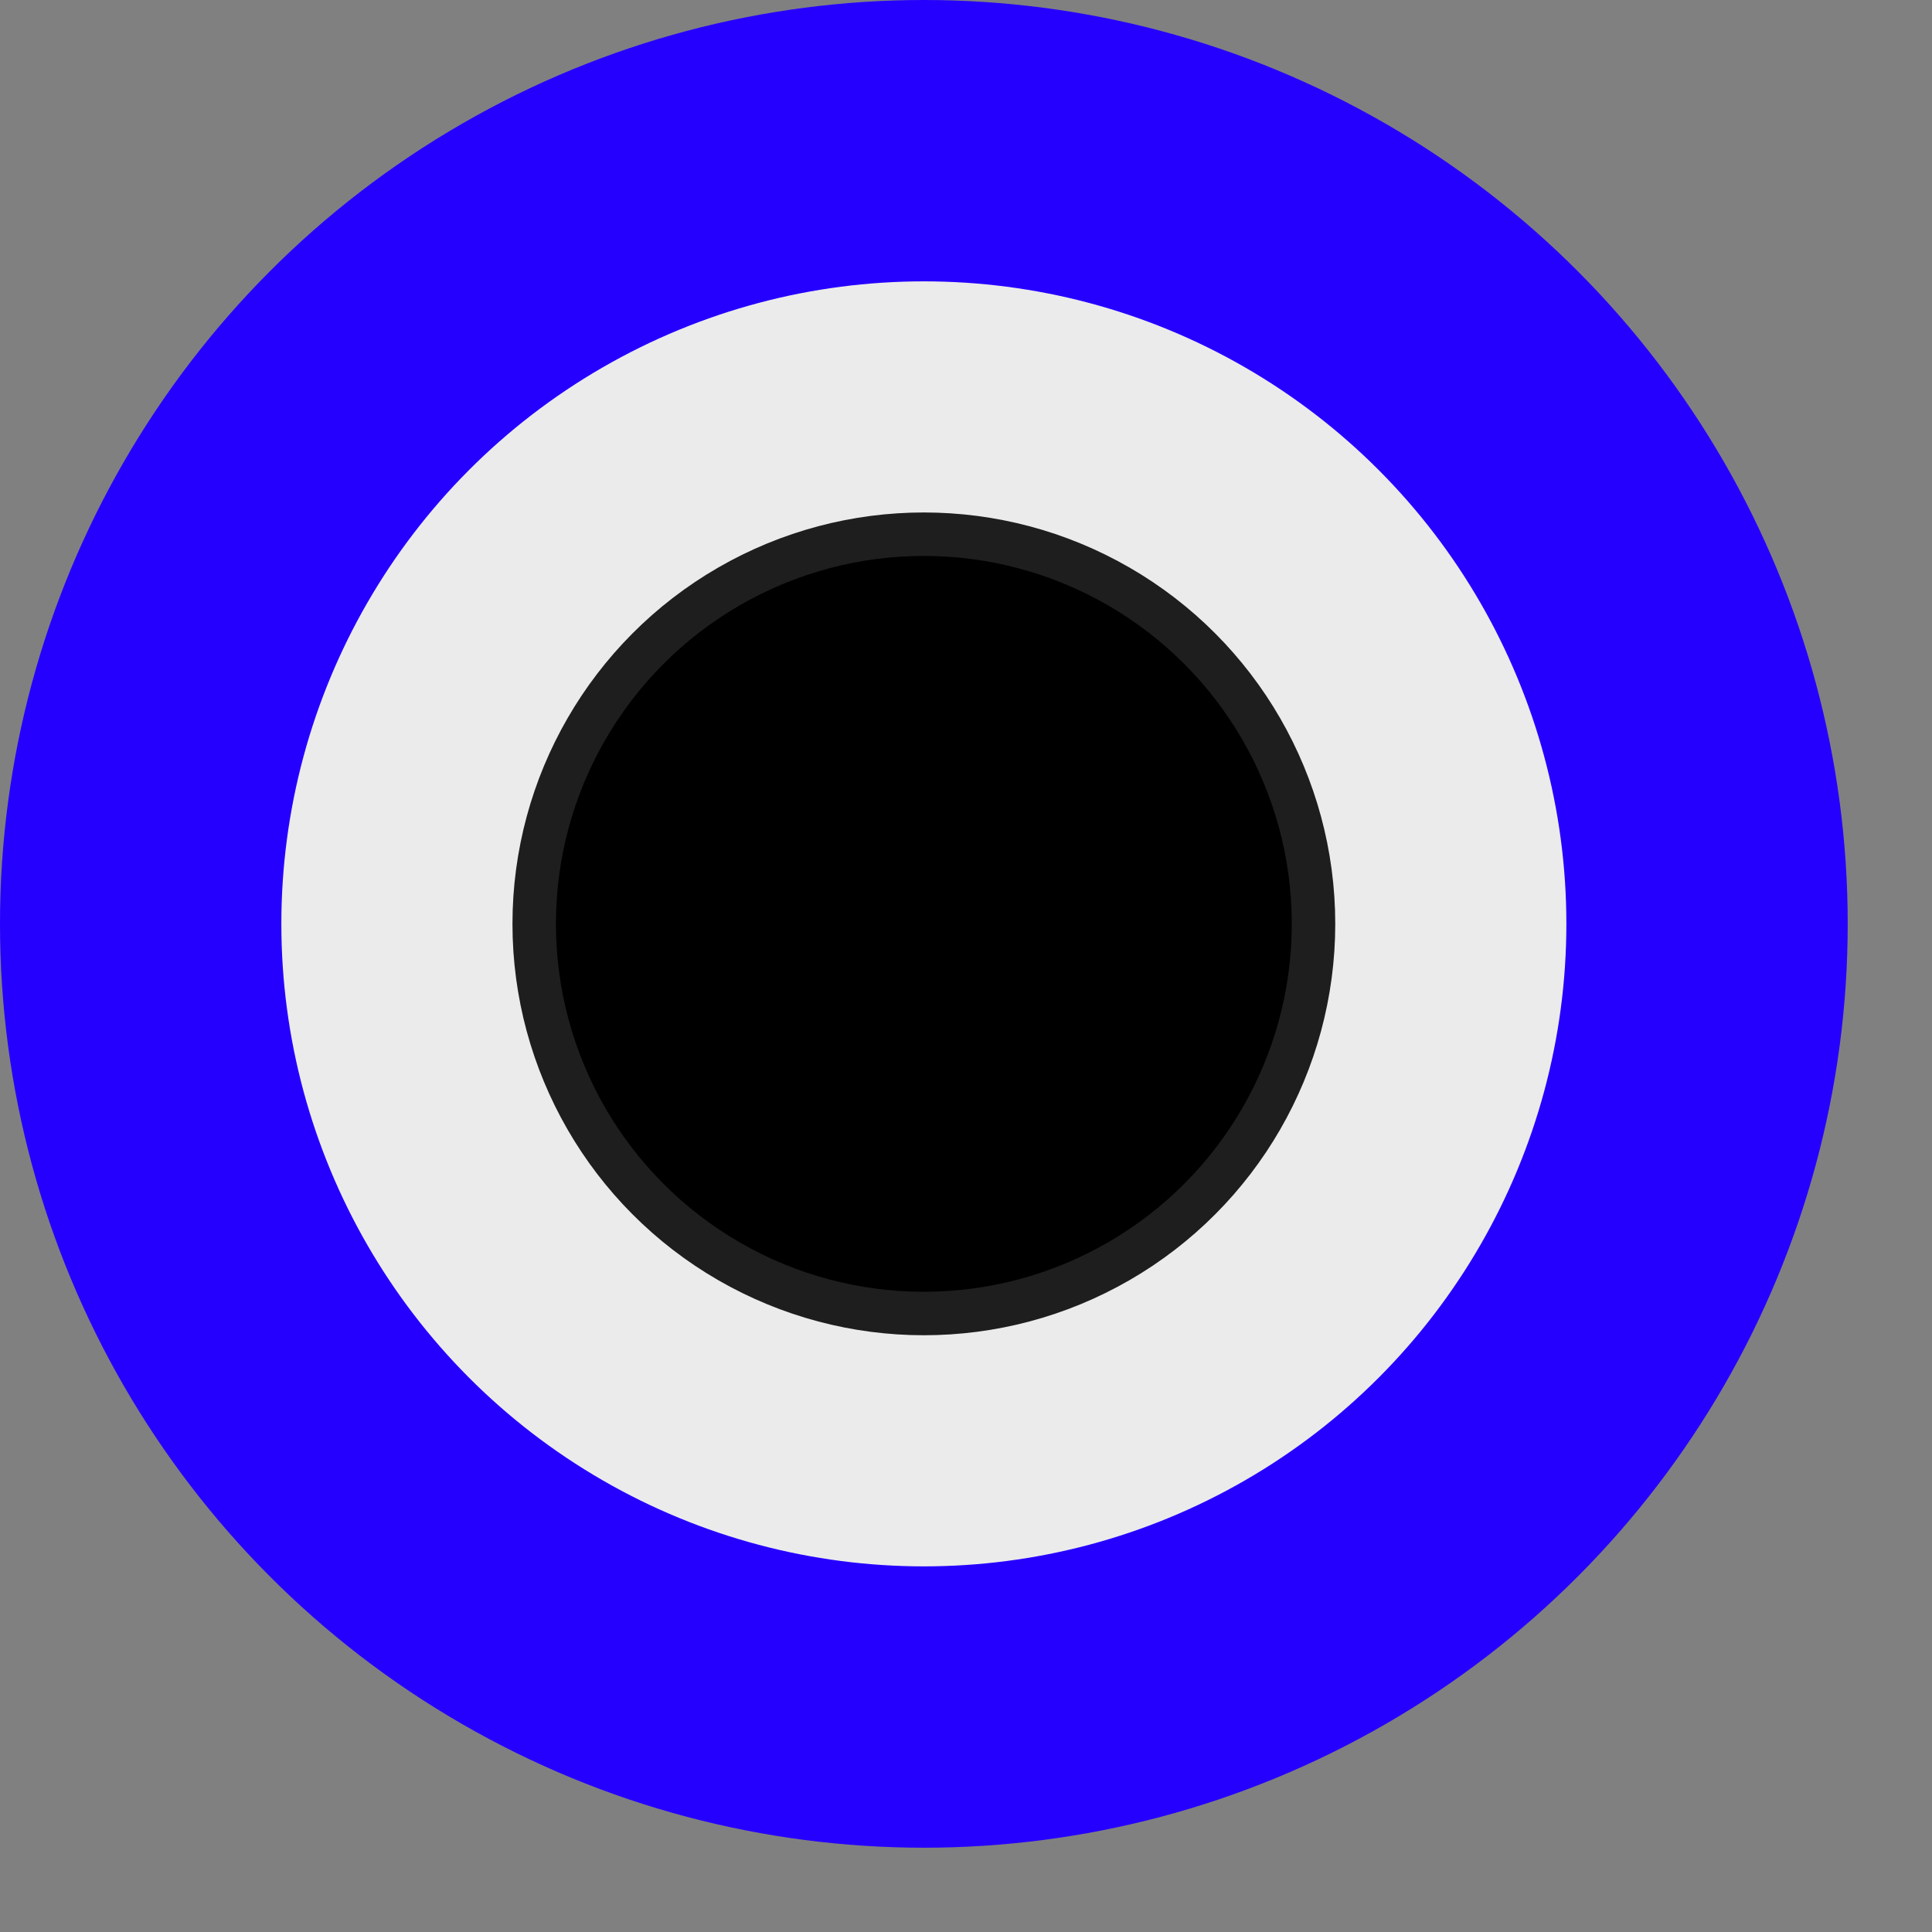 <?xml version="1.0" encoding="UTF-8" standalone="no"?><!DOCTYPE svg PUBLIC "-//W3C//DTD SVG 1.1//EN" "http://www.w3.org/Graphics/SVG/1.1/DTD/svg11.dtd"><svg width="100%" height="100%" viewBox="0 0 16 16" version="1.1" xmlns="http://www.w3.org/2000/svg" xmlns:xlink="http://www.w3.org/1999/xlink" xml:space="preserve" xmlns:serif="http://www.serif.com/" style="fill-rule:evenodd;clip-rule:evenodd;stroke-miterlimit:10;"><rect x="0" y="0" width="16" height="16" fill="#808080" stroke="none"/><g id="Port"><circle cx="7.651" cy="7.651" r="7.651" style="fill:#2600ff;"/><g><g><circle cx="7.651" cy="7.651" r="5.321" style="fill:#ebebeb;"/></g></g><circle cx="7.651" cy="7.651" r="3.227" style="stroke:#1e1e1e;stroke-width:0.36px;"/></g></svg>